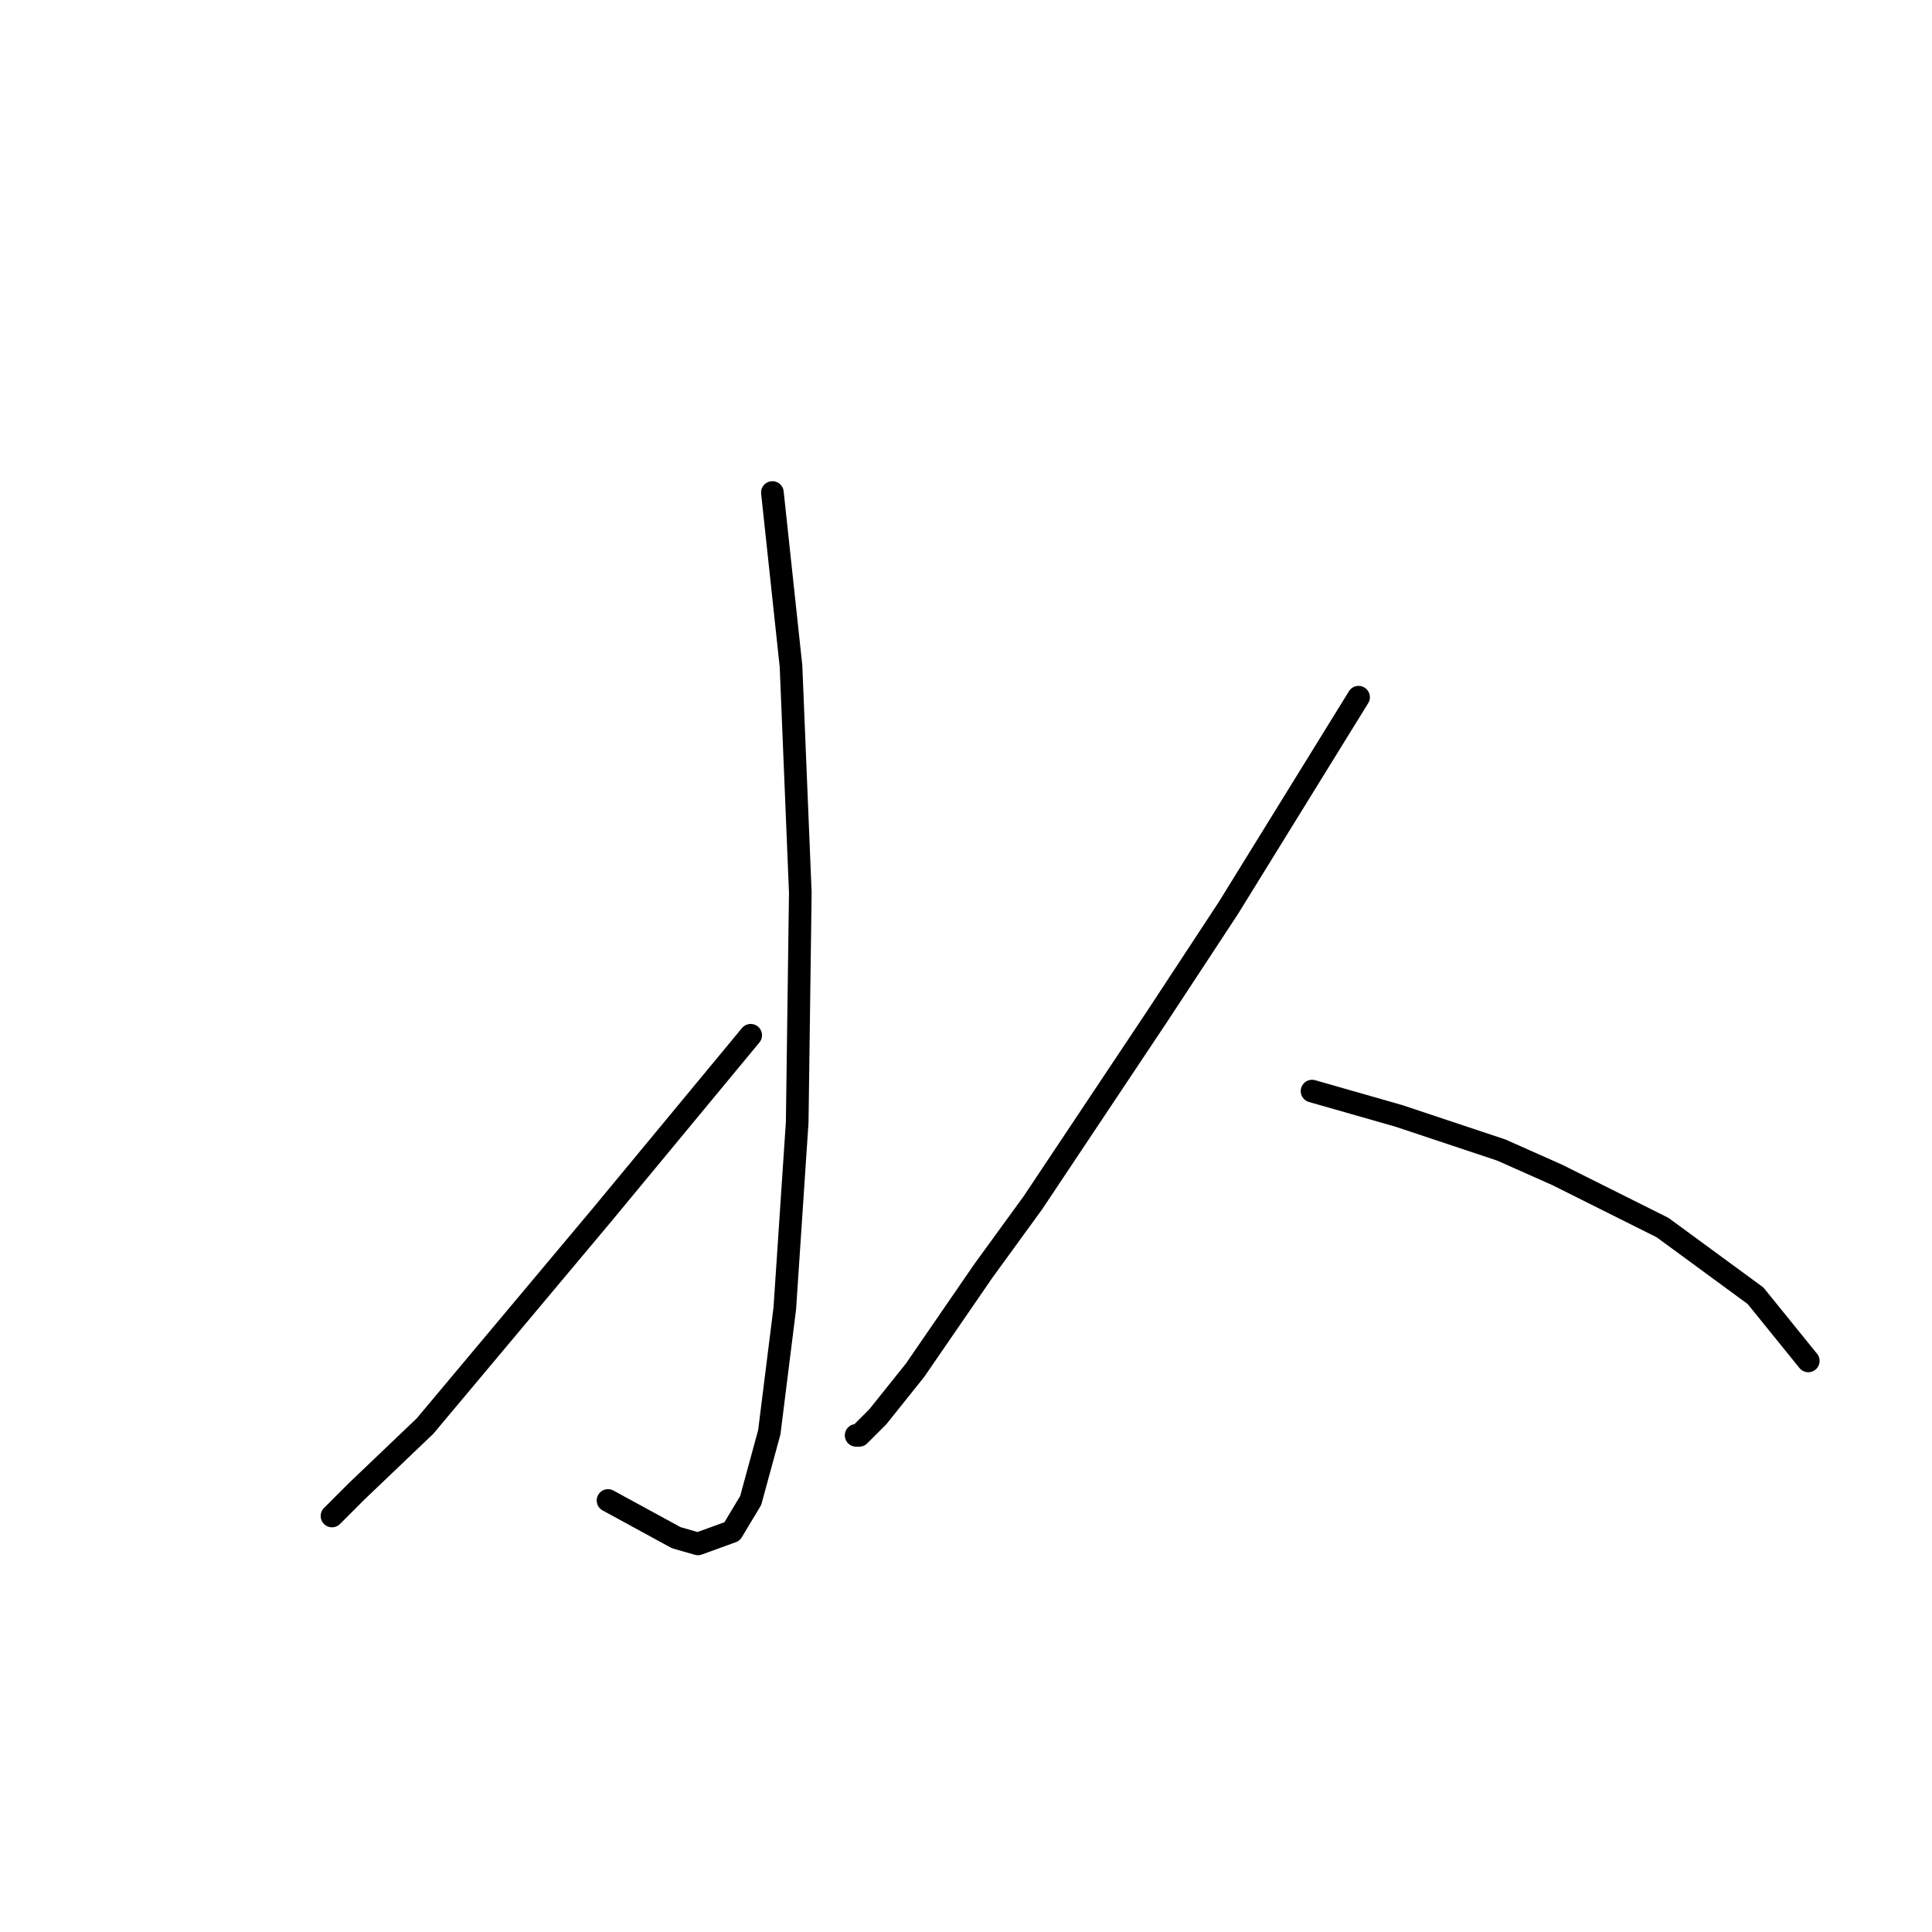 <?xml version="1.0" standalone="no"?>
    <svg width="256" height="256" xmlns="http://www.w3.org/2000/svg" version="1.1">
    <polyline stroke="black" stroke-width="3" stroke-linecap="round" fill="transparent" stroke-linejoin="round" points="102.347 65.26 103.58 76.767 104.813 88.274 106.045 118.274 105.634 148.685 103.991 173.342 101.936 189.781 99.47 198.822 97.004 202.931 92.484 204.575 89.607 203.753 80.566 198.822 80.566 198.822 " />
        <polyline stroke="black" stroke-width="3" stroke-linecap="round" fill="transparent" stroke-linejoin="round" points="99.47 137.178 89.607 149.096 79.744 161.013 56.319 188.959 47.278 197.589 43.991 200.876 43.991 200.876 " />
        <polyline stroke="black" stroke-width="3" stroke-linecap="round" fill="transparent" stroke-linejoin="round" points="180.018 92.383 171.388 106.356 162.758 120.329 153.306 134.712 136.867 159.37 130.292 168.411 121.251 181.561 116.319 187.726 113.854 190.191 113.443 190.191 113.443 190.191 " />
        <polyline stroke="black" stroke-width="3" stroke-linecap="round" fill="transparent" stroke-linejoin="round" points="173.854 144.575 179.607 146.219 185.36 147.863 198.922 152.383 206.319 155.671 220.292 162.657 232.621 171.698 239.607 180.328 239.607 180.328 " />
        </svg>